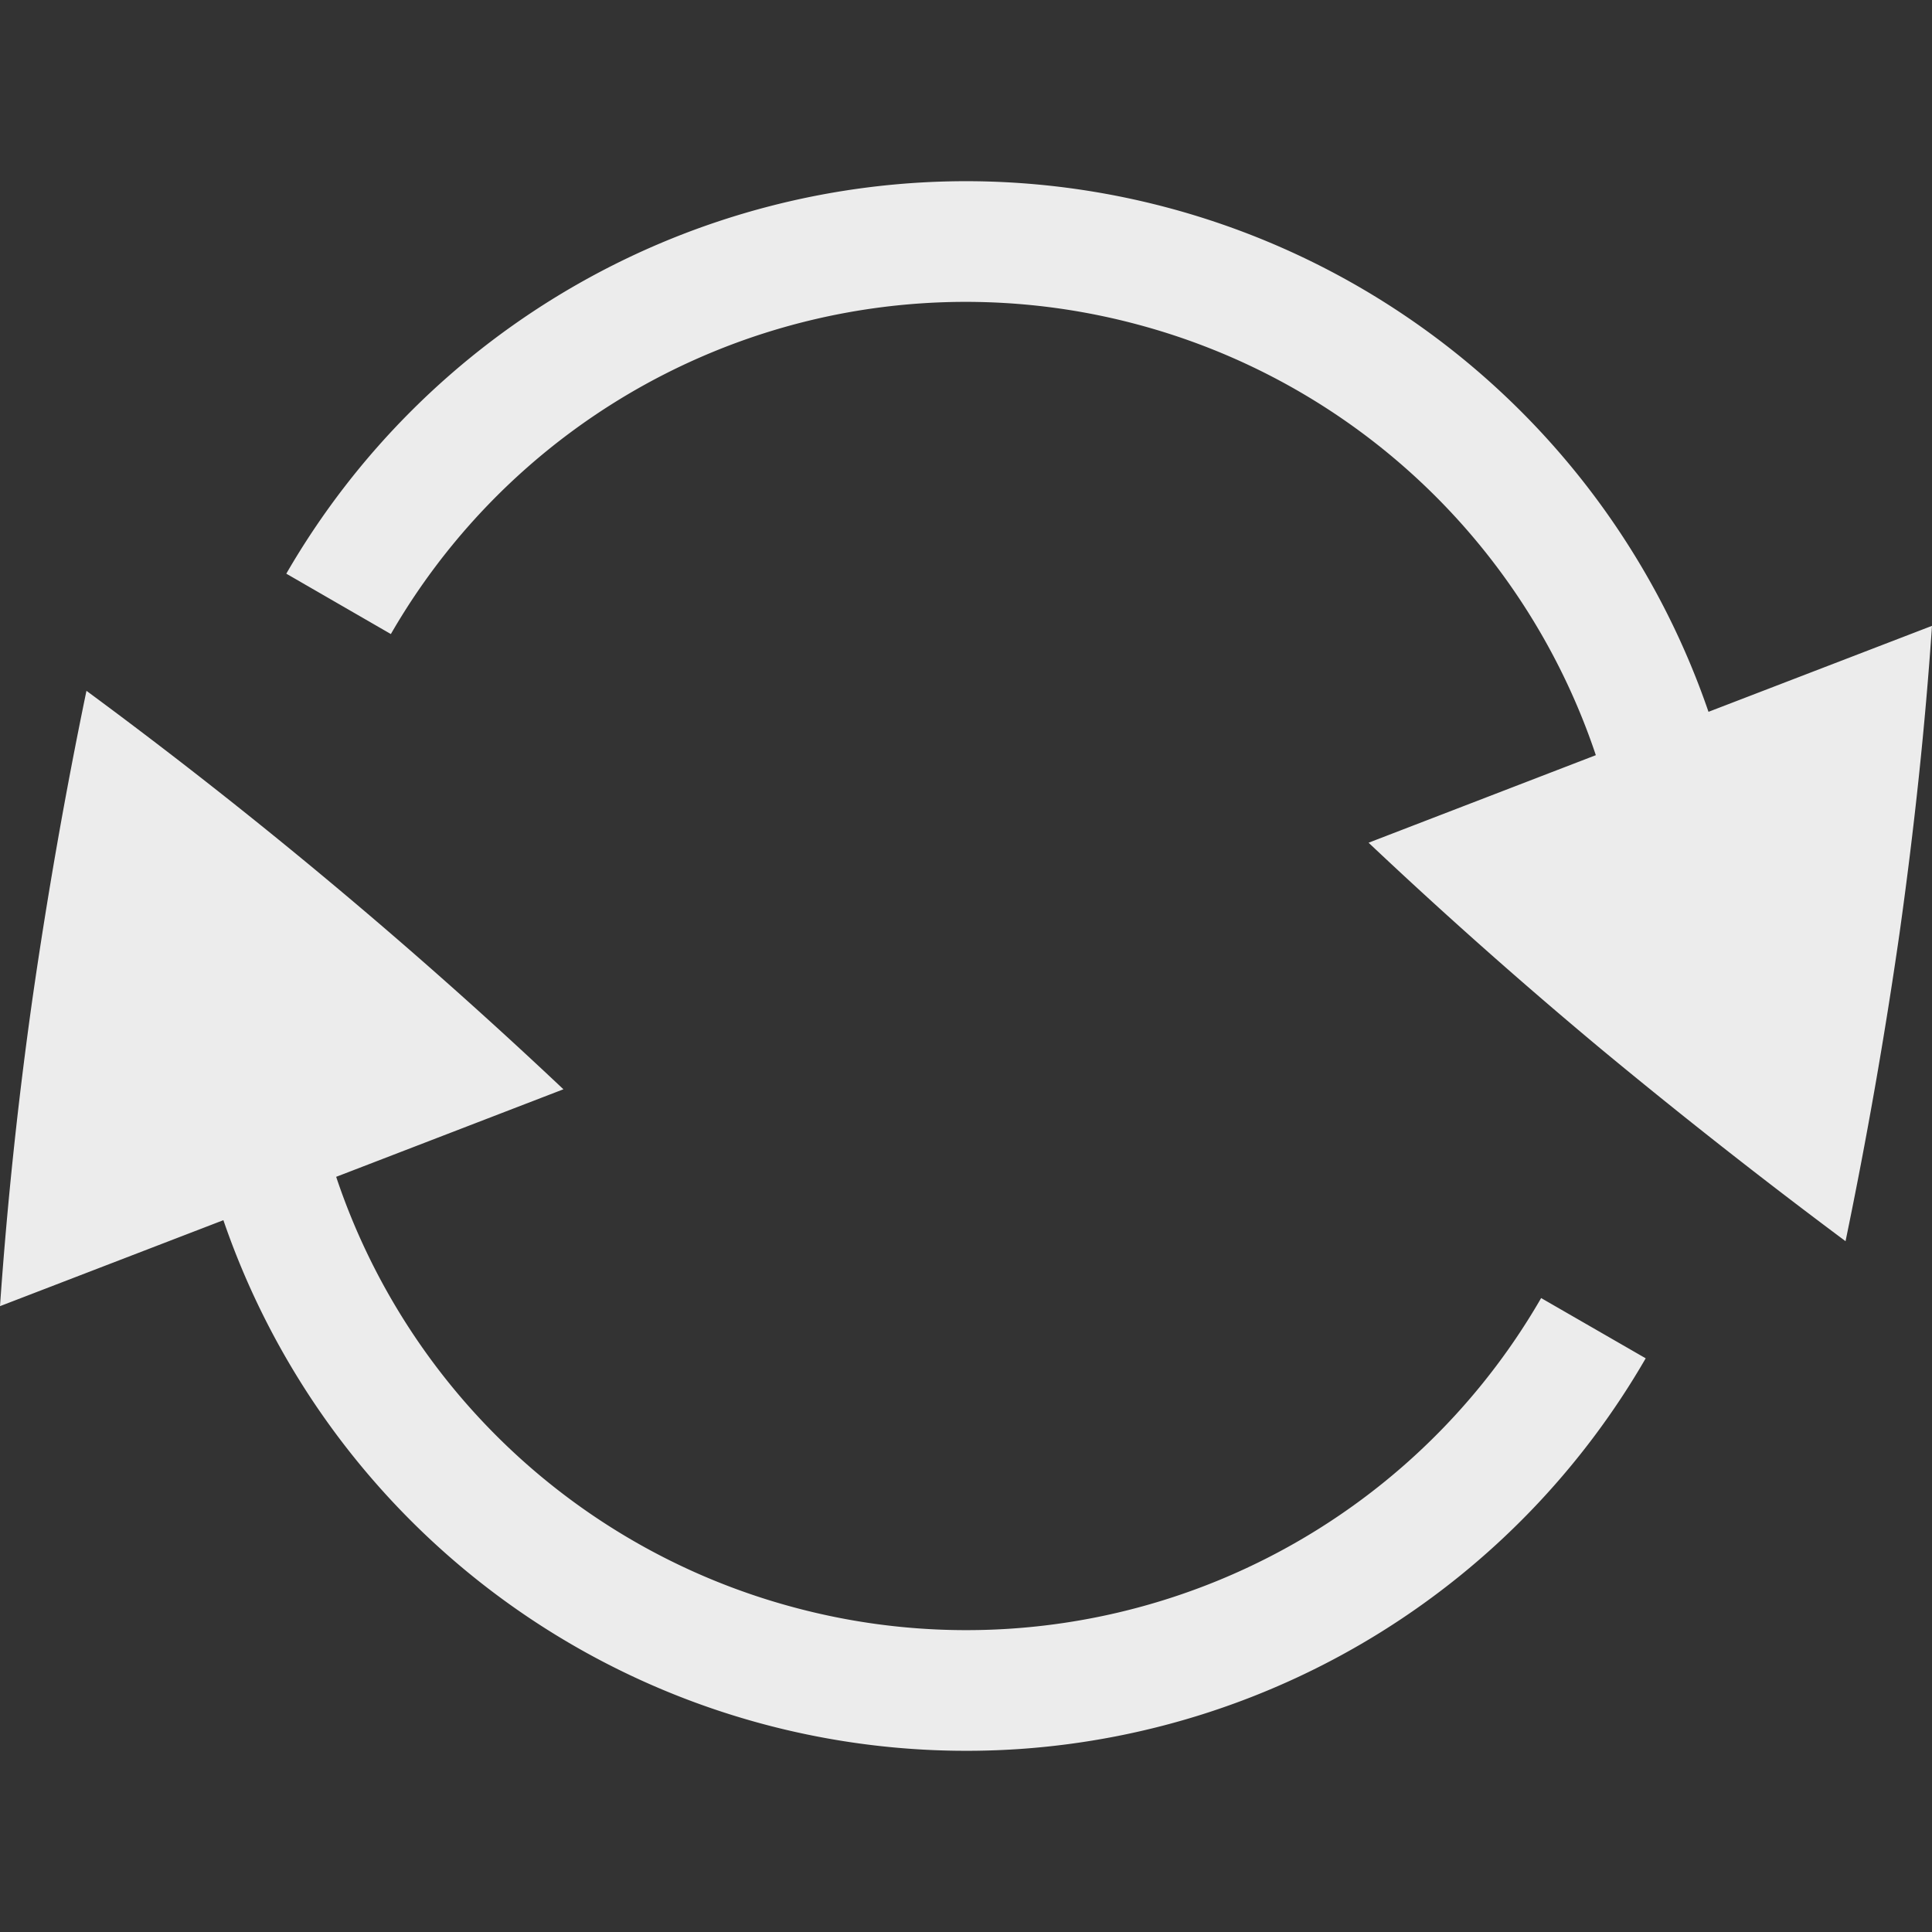 <svg width="16" height="16">
  <rect width="100%" height="100%" fill="#333333" stroke="none"/>
  <defs>
    <linearGradient id="com_github_robertsanseries_ciano_svg__arrongin" x1="0%" x2="0%" y1="0%" y2="100%">
      <stop offset="0%" stop-color="#dd9b44"/>
      <stop offset="100%" stop-color="#ad6c16"/>
    </linearGradient>
    <linearGradient id="com_github_robertsanseries_ciano_svg__aurora" x1="0%" x2="0%" y1="0%" y2="100%">
      <stop offset="0%" stop-color="#09d4df"/>
      <stop offset="100%" stop-color="#9269f4"/>
    </linearGradient>
    <linearGradient id="com_github_robertsanseries_ciano_svg__cyberneon" x1="0%" x2="0%" y1="0%" y2="100%">
      <stop offset="0" stop-color="#0abdc6"/>
      <stop offset="1" stop-color="#ea00d9"/>
    </linearGradient>
    <linearGradient id="com_github_robertsanseries_ciano_svg__fitdance" x1="0%" x2="0%" y1="0%" y2="100%">
      <stop offset="0%" stop-color="#1ad6ab"/>
      <stop offset="100%" stop-color="#329db6"/>
    </linearGradient>
    <linearGradient id="com_github_robertsanseries_ciano_svg__oomox" x1="0%" x2="0%" y1="0%" y2="100%">
      <stop offset="0%" stop-color="#efefe7"/>
      <stop offset="100%" stop-color="#8f8f8b"/>
    </linearGradient>
    <linearGradient id="com_github_robertsanseries_ciano_svg__rainblue" x1="0%" x2="0%" y1="0%" y2="100%">
      <stop offset="0%" stop-color="#00f260"/>
      <stop offset="100%" stop-color="#0575e6"/>
    </linearGradient>
    <linearGradient id="com_github_robertsanseries_ciano_svg__sunrise" x1="0%" x2="0%" y1="0%" y2="100%">
      <stop offset="0%" stop-color="#ff8501"/>
      <stop offset="100%" stop-color="#ffcb01"/>
    </linearGradient>
    <linearGradient id="com_github_robertsanseries_ciano_svg__telinkrin" x1="0%" x2="0%" y1="0%" y2="100%">
      <stop offset="0%" stop-color="#b2ced6"/>
      <stop offset="100%" stop-color="#6da5b7"/>
    </linearGradient>
    <linearGradient id="com_github_robertsanseries_ciano_svg__60spsycho" x1="0%" x2="0%" y1="0%" y2="100%">
      <stop offset="0%" stop-color="#df5940"/>
      <stop offset="25%" stop-color="#d8d15f"/>
      <stop offset="50%" stop-color="#e9882a"/>
      <stop offset="100%" stop-color="#279362"/>
    </linearGradient>
    <linearGradient id="com_github_robertsanseries_ciano_svg__90ssummer" x1="0%" x2="0%" y1="0%" y2="100%">
      <stop offset="0%" stop-color="#f618c7"/>
      <stop offset="20%" stop-color="#94ffab"/>
      <stop offset="50%" stop-color="#fbfd54"/>
      <stop offset="100%" stop-color="#0f83ae"/>
    </linearGradient>
    <style id="current-color-scheme" type="text/css">
      .com_github_robertsanseries_ciano_svg__ColorScheme-Highlight{color:#5294e2}
    </style>
  </defs>
  <path fill="currentColor" d="M8.079 1.501a6.505 6.505 0 0 0-5.708 3.25l.866.5a5.495 5.495 0 0 1 6.186-2.563 5.498 5.498 0 0 1 3.793 3.566l-1.882.725a41.866 41.866 0 0 0 1.921 1.705 50.239 50.239 0 0 0 2.029 1.595c.175-.845.324-1.695.447-2.549.123-.876.213-1.726.269-2.547l-1.851.712a6.506 6.506 0 0 0-6.07-4.394ZM.716 5.721A42.312 42.312 0 0 0 .269 8.27 35.993 35.993 0 0 0 0 10.817l1.85-.712a6.505 6.505 0 0 0 6.601 4.379 6.504 6.504 0 0 0 5.178-3.235l-.866-.499a5.495 5.495 0 0 1-6.186 2.562 5.494 5.494 0 0 1-3.793-3.566l1.882-.725a42.514 42.514 0 0 0-3.95-3.3Z" color="#ececec"/>
</svg>
